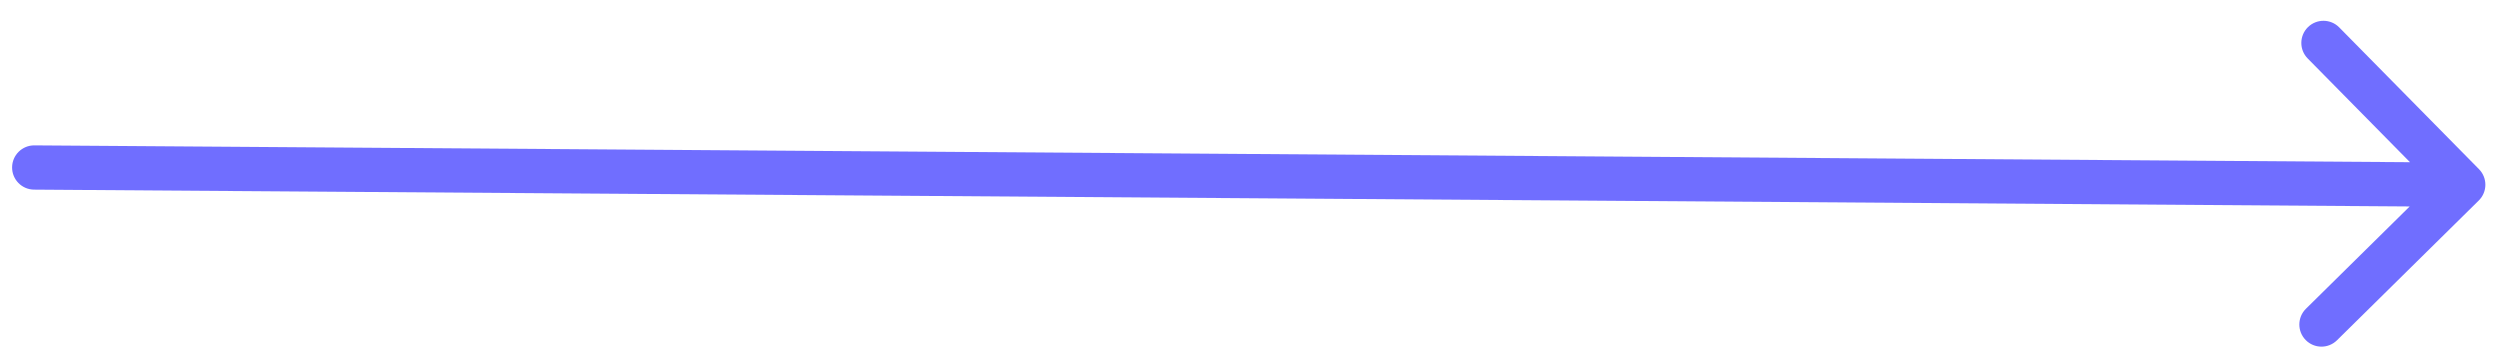<svg width="113" height="16" viewBox="0 0 113 16" fill="none" xmlns="http://www.w3.org/2000/svg">
<path d="M1.554 6.571C1.002 6.567 0.551 7.011 0.547 7.564C0.543 8.116 0.988 8.567 1.54 8.571L1.554 6.571ZM112.041 9.062C112.434 8.674 112.439 8.041 112.051 7.647L105.732 1.238C105.345 0.845 104.712 0.841 104.318 1.228C103.925 1.616 103.92 2.249 104.308 2.643L109.925 8.339L104.228 13.956C103.835 14.344 103.83 14.977 104.218 15.37C104.606 15.764 105.239 15.768 105.632 15.38L112.041 9.062ZM1.54 8.571L111.332 9.349L111.346 7.349L1.554 6.571L1.54 8.571Z" fill="#706EFF"/>
</svg>
